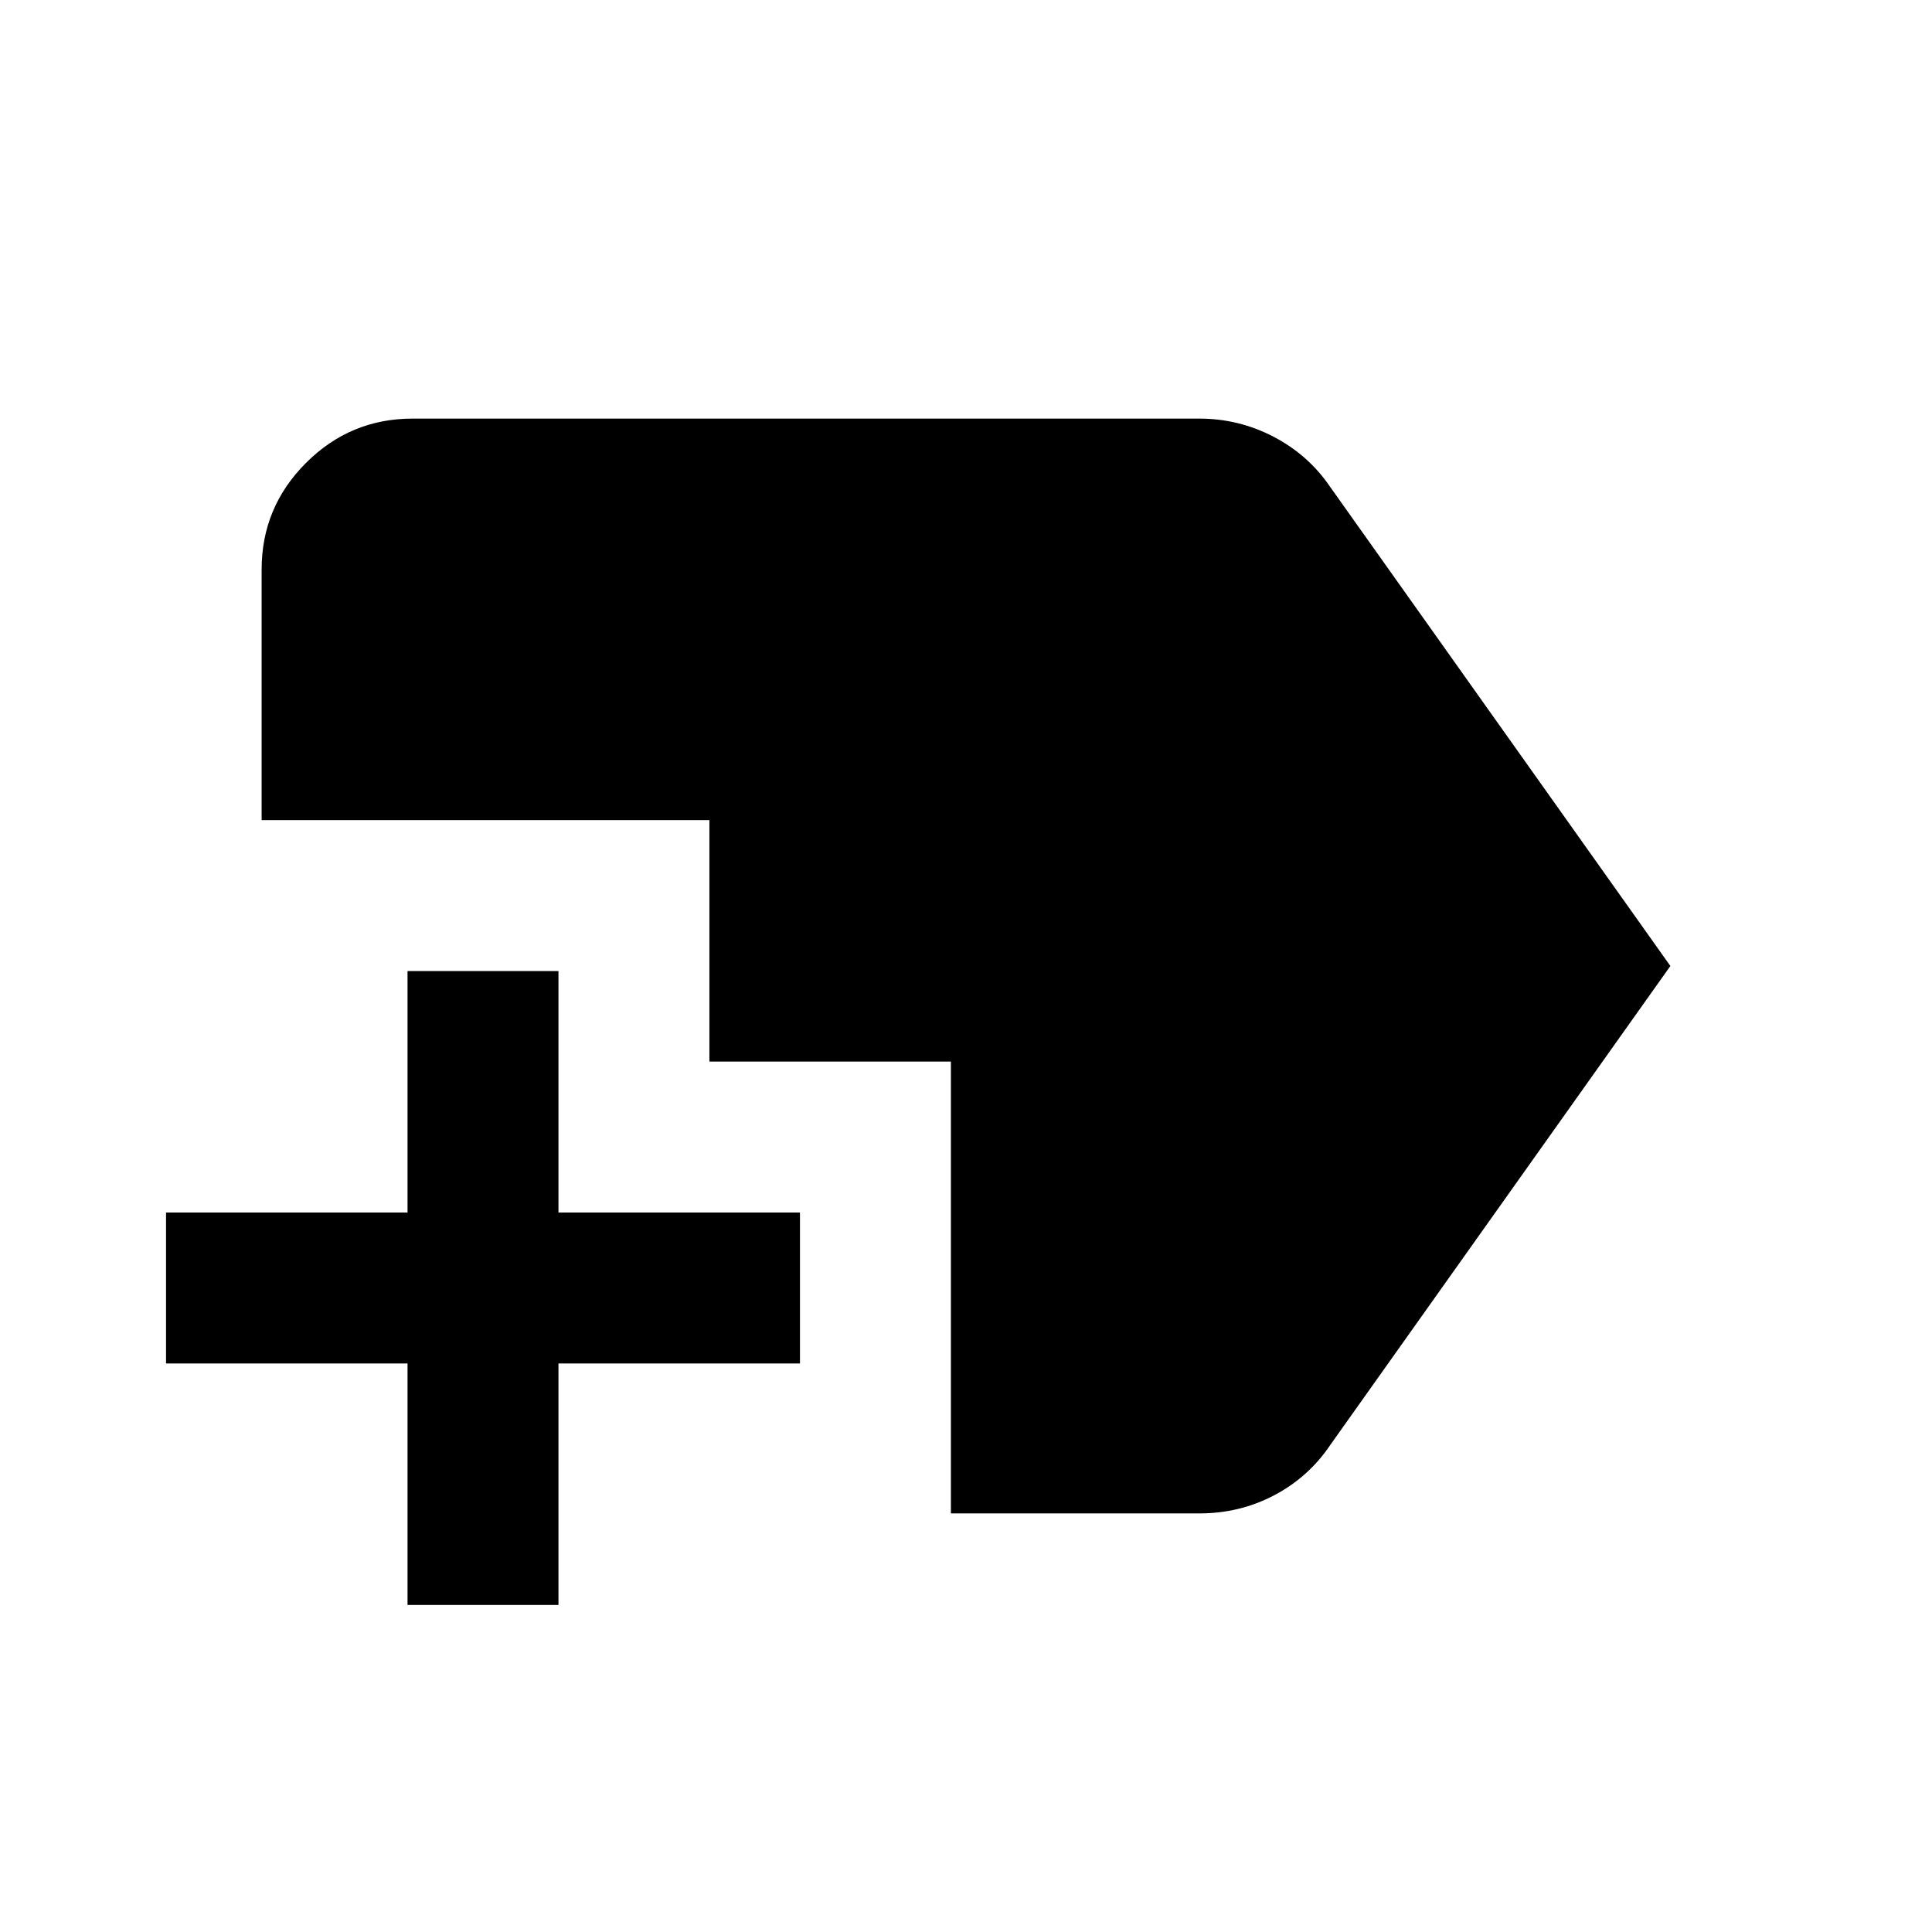 <svg xmlns="http://www.w3.org/2000/svg" height="24" viewBox="0 -960 960 960" width="24"><path d="M202.5-162.5v-120h-120v-75h120v-120h75v120h120v75h-120v120h-75Zm270-45.5v-224.5h-120v-120H130V-677q0-30.94 22.03-52.97Q174.06-752 205-752h390.95q19.55 0 36.86 9T661-718l169 238-169 238q-10.76 16-27.88 25-17.12 9-37.12 9H472.5Z"/></svg>
